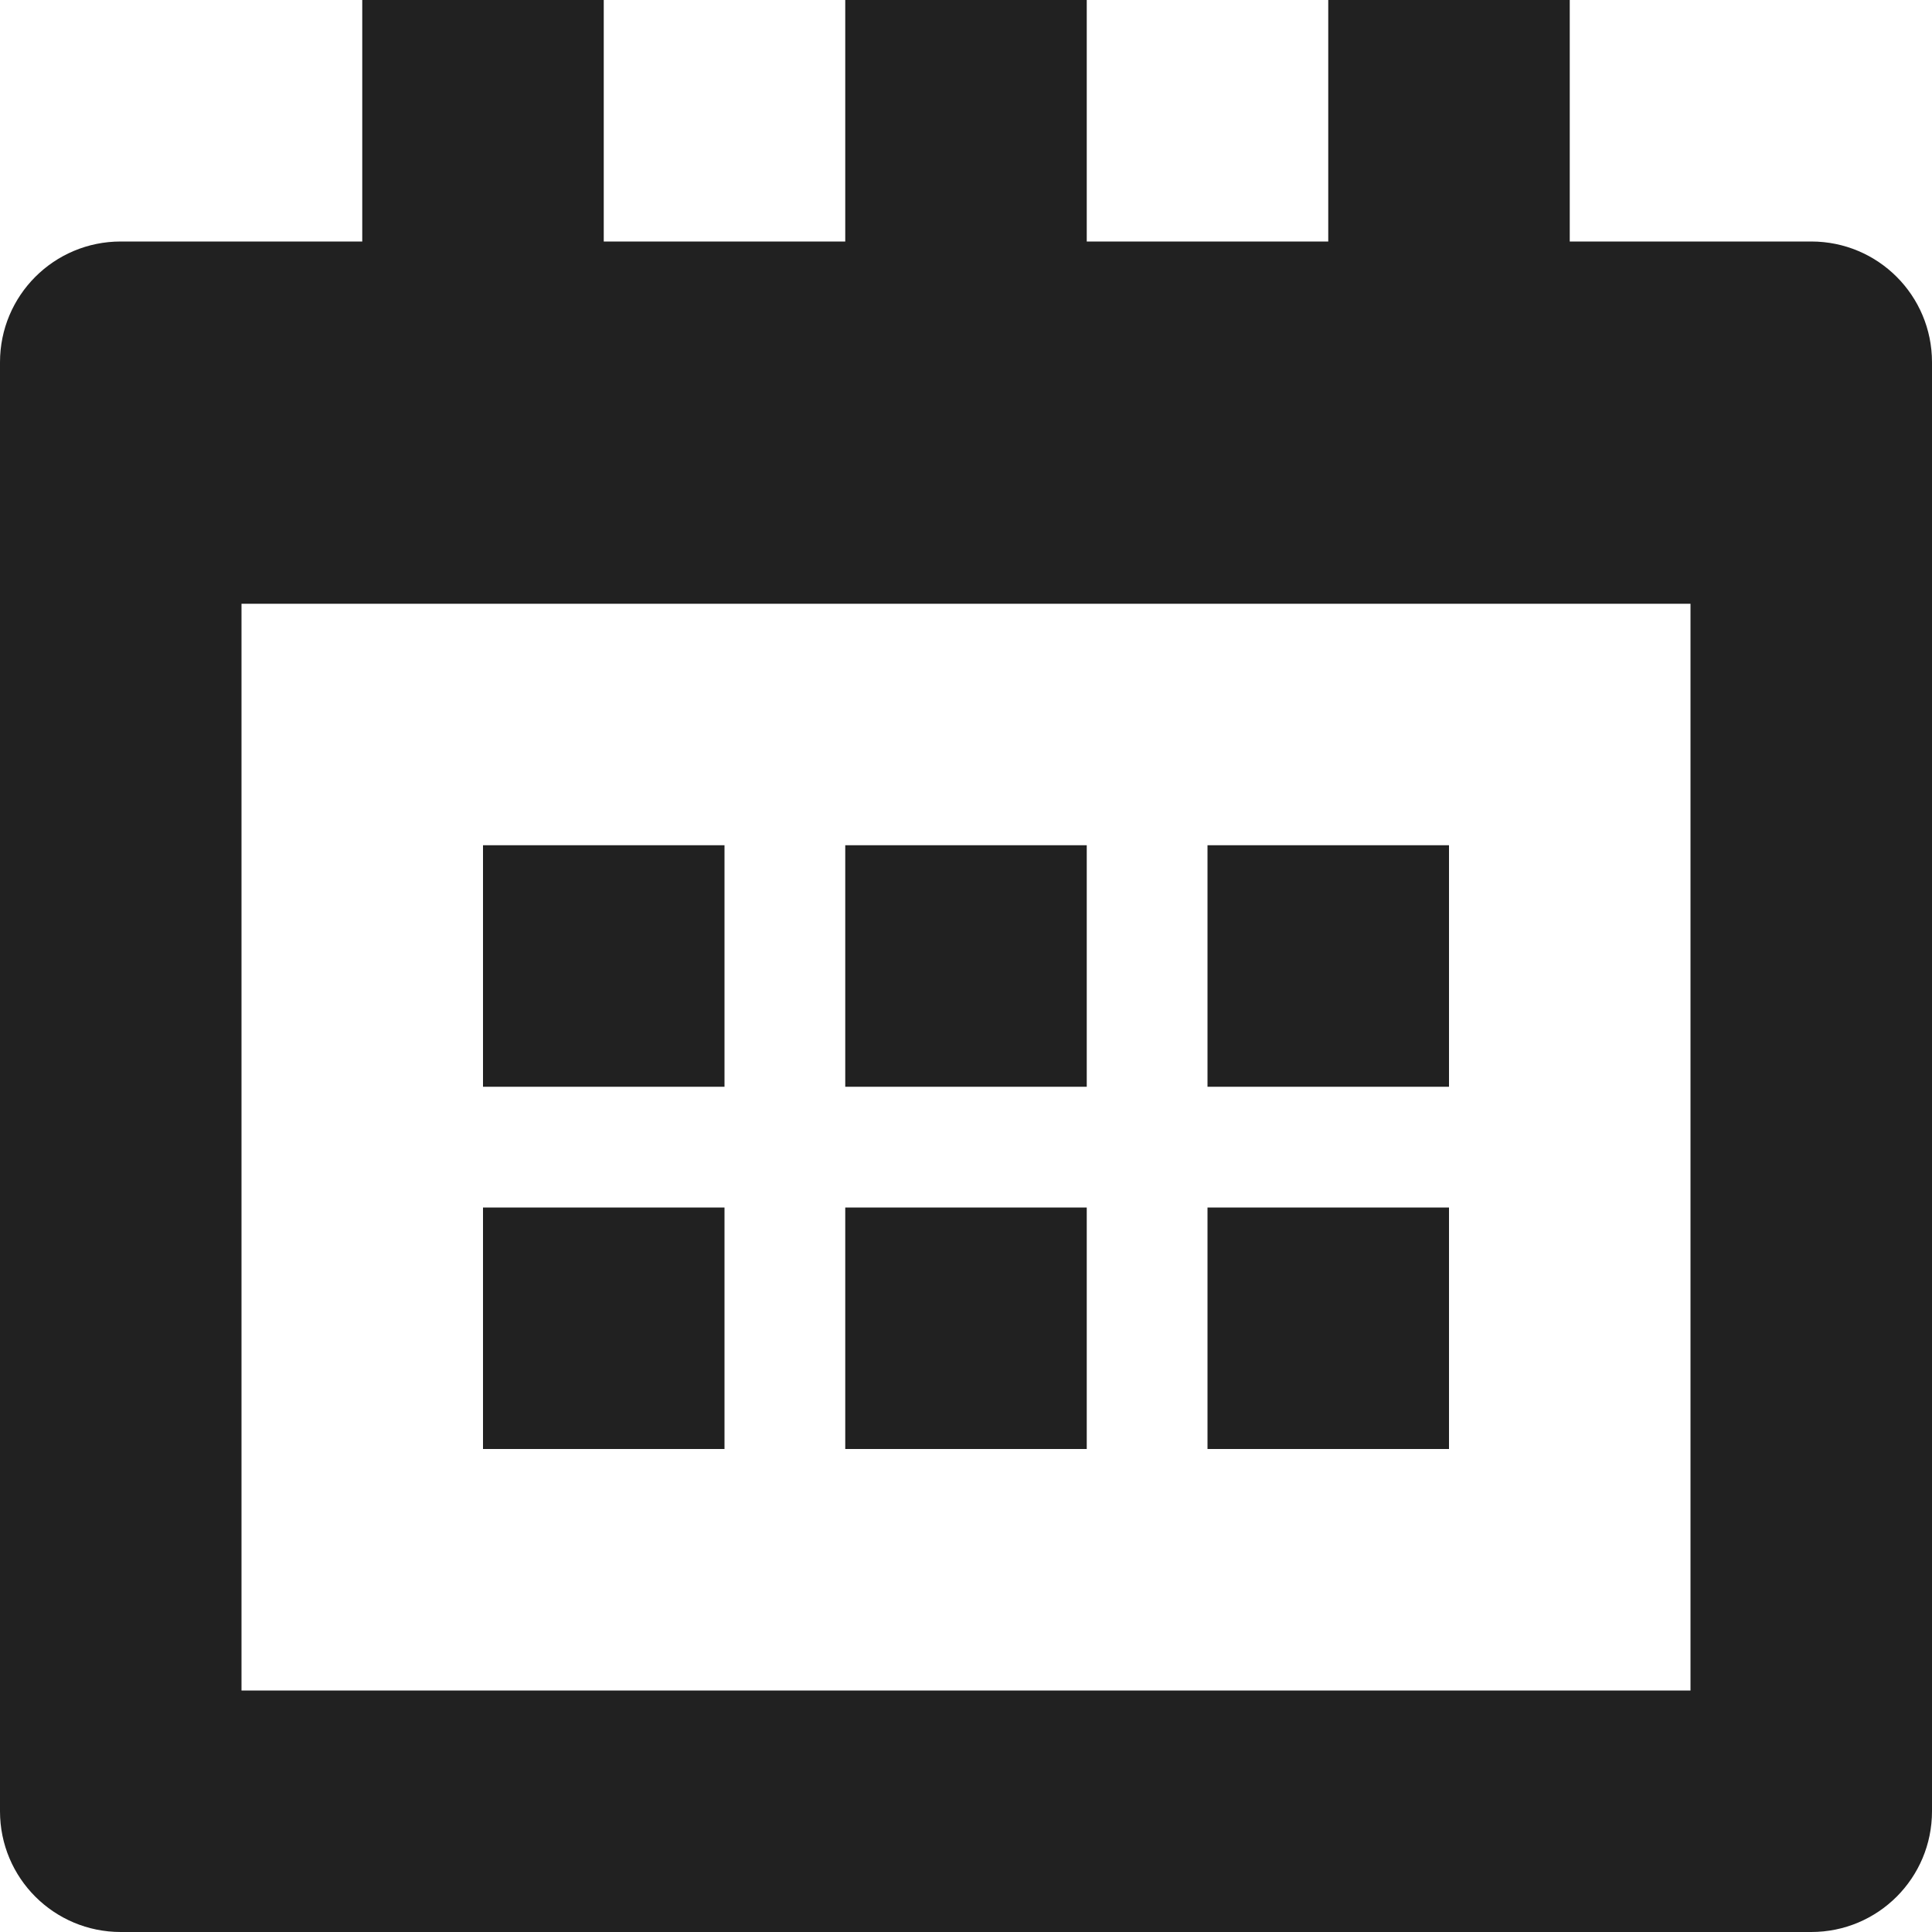 <svg width="28" height="28" viewBox="0 0 28 28" fill="none" xmlns="http://www.w3.org/2000/svg">
<path fill-rule="evenodd" clip-rule="evenodd" d="M26.25 3.5H22.75V0H19.25V3.5H15.75V0H12.25V3.5H8.75V0H5.25V3.5H1.75C0.782 3.5 0 4.282 0 5.25V26.25C0 27.218 0.782 28 1.75 28H26.25C27.218 28 28 27.218 28 26.25V5.25C28 4.282 27.218 3.5 26.25 3.5ZM24.5 24.5H3.5V8.75H24.5V24.5ZM7 12.25V15.75H10.5V12.25H7ZM12.25 12.25H15.75V15.75H12.25V12.25ZM7 17.5V21H10.5V17.5H7ZM12.25 17.5H15.75V21H12.25V17.5ZM17.5 12.25V15.75H21V12.25H17.5ZM17.5 21V17.5H21V21H17.5Z" fill="#212121"/>
</svg>
